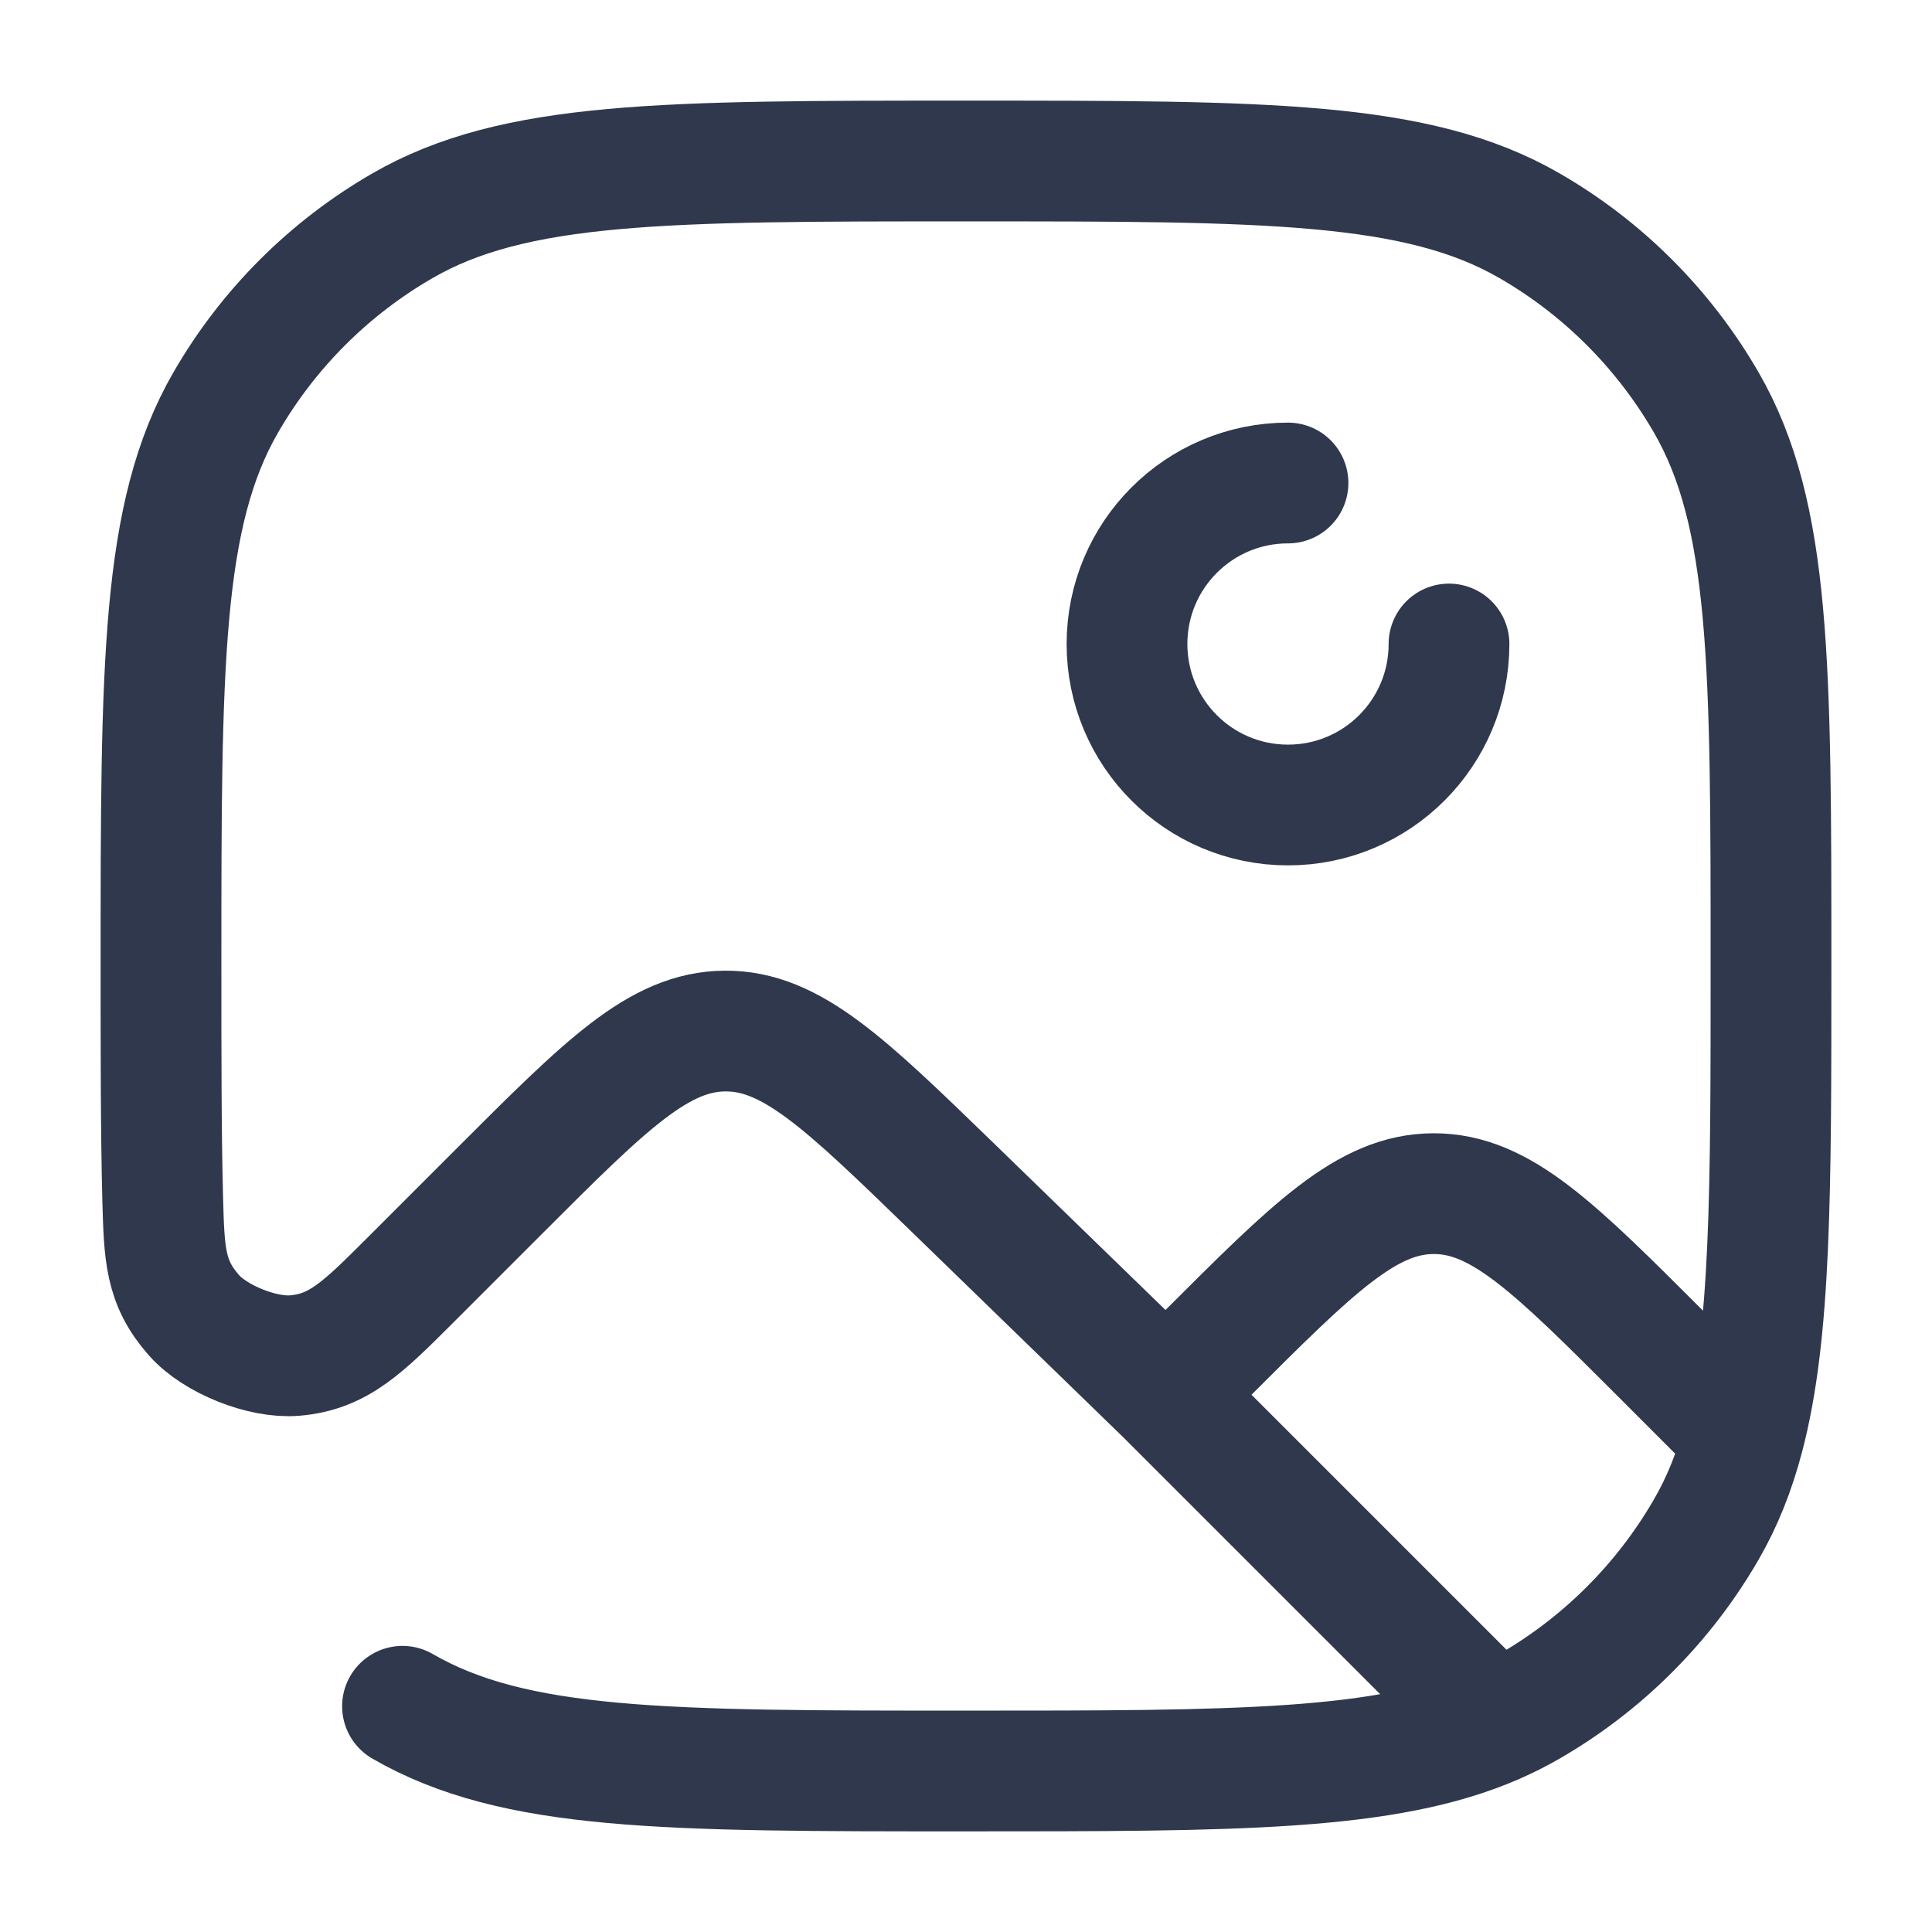 <svg width="24" height="24" viewBox="0 0 24 24" fill="none" xmlns="http://www.w3.org/2000/svg">
<path d="M5 21.196C6.392 22 8.262 22 12 22C15.369 22 17.22 22 18.572 21.412M14.486 17.326L14.983 16.829C16.317 15.495 16.984 14.828 17.812 14.828C18.641 14.828 19.308 15.495 20.641 16.828L21.66 17.848M14.486 17.326L11.828 14.745C10.493 13.45 9.826 12.802 9.006 12.808C8.186 12.814 7.528 13.472 6.213 14.787L5.107 15.893C4.508 16.492 4.208 16.792 3.663 16.839C3.265 16.874 2.676 16.639 2.411 16.34C2.049 15.931 2.04 15.582 2.021 14.886C2 14.066 2 13.116 2 12C2 8.262 2 6.392 2.804 5C3.33 4.088 4.088 3.33 5 2.804C6.392 2 8.262 2 12 2C15.739 2 17.608 2 19 2.804C19.912 3.33 20.669 4.088 21.196 5C22 6.392 22 8.262 22 12C22 14.806 22 16.559 21.66 17.848M14.486 17.326L18.572 21.412M21.66 17.848C21.547 18.276 21.397 18.653 21.196 19C20.669 19.912 19.912 20.669 19 21.196C18.862 21.276 18.72 21.347 18.572 21.412M18 8C18 9.105 17.105 10 16 10C14.895 10 14 9.105 14 8C14 6.895 14.895 6 16 6" stroke="#2F384C" stroke-width="1.5" stroke-linecap="round" stroke-linejoin="round"/>
</svg>

